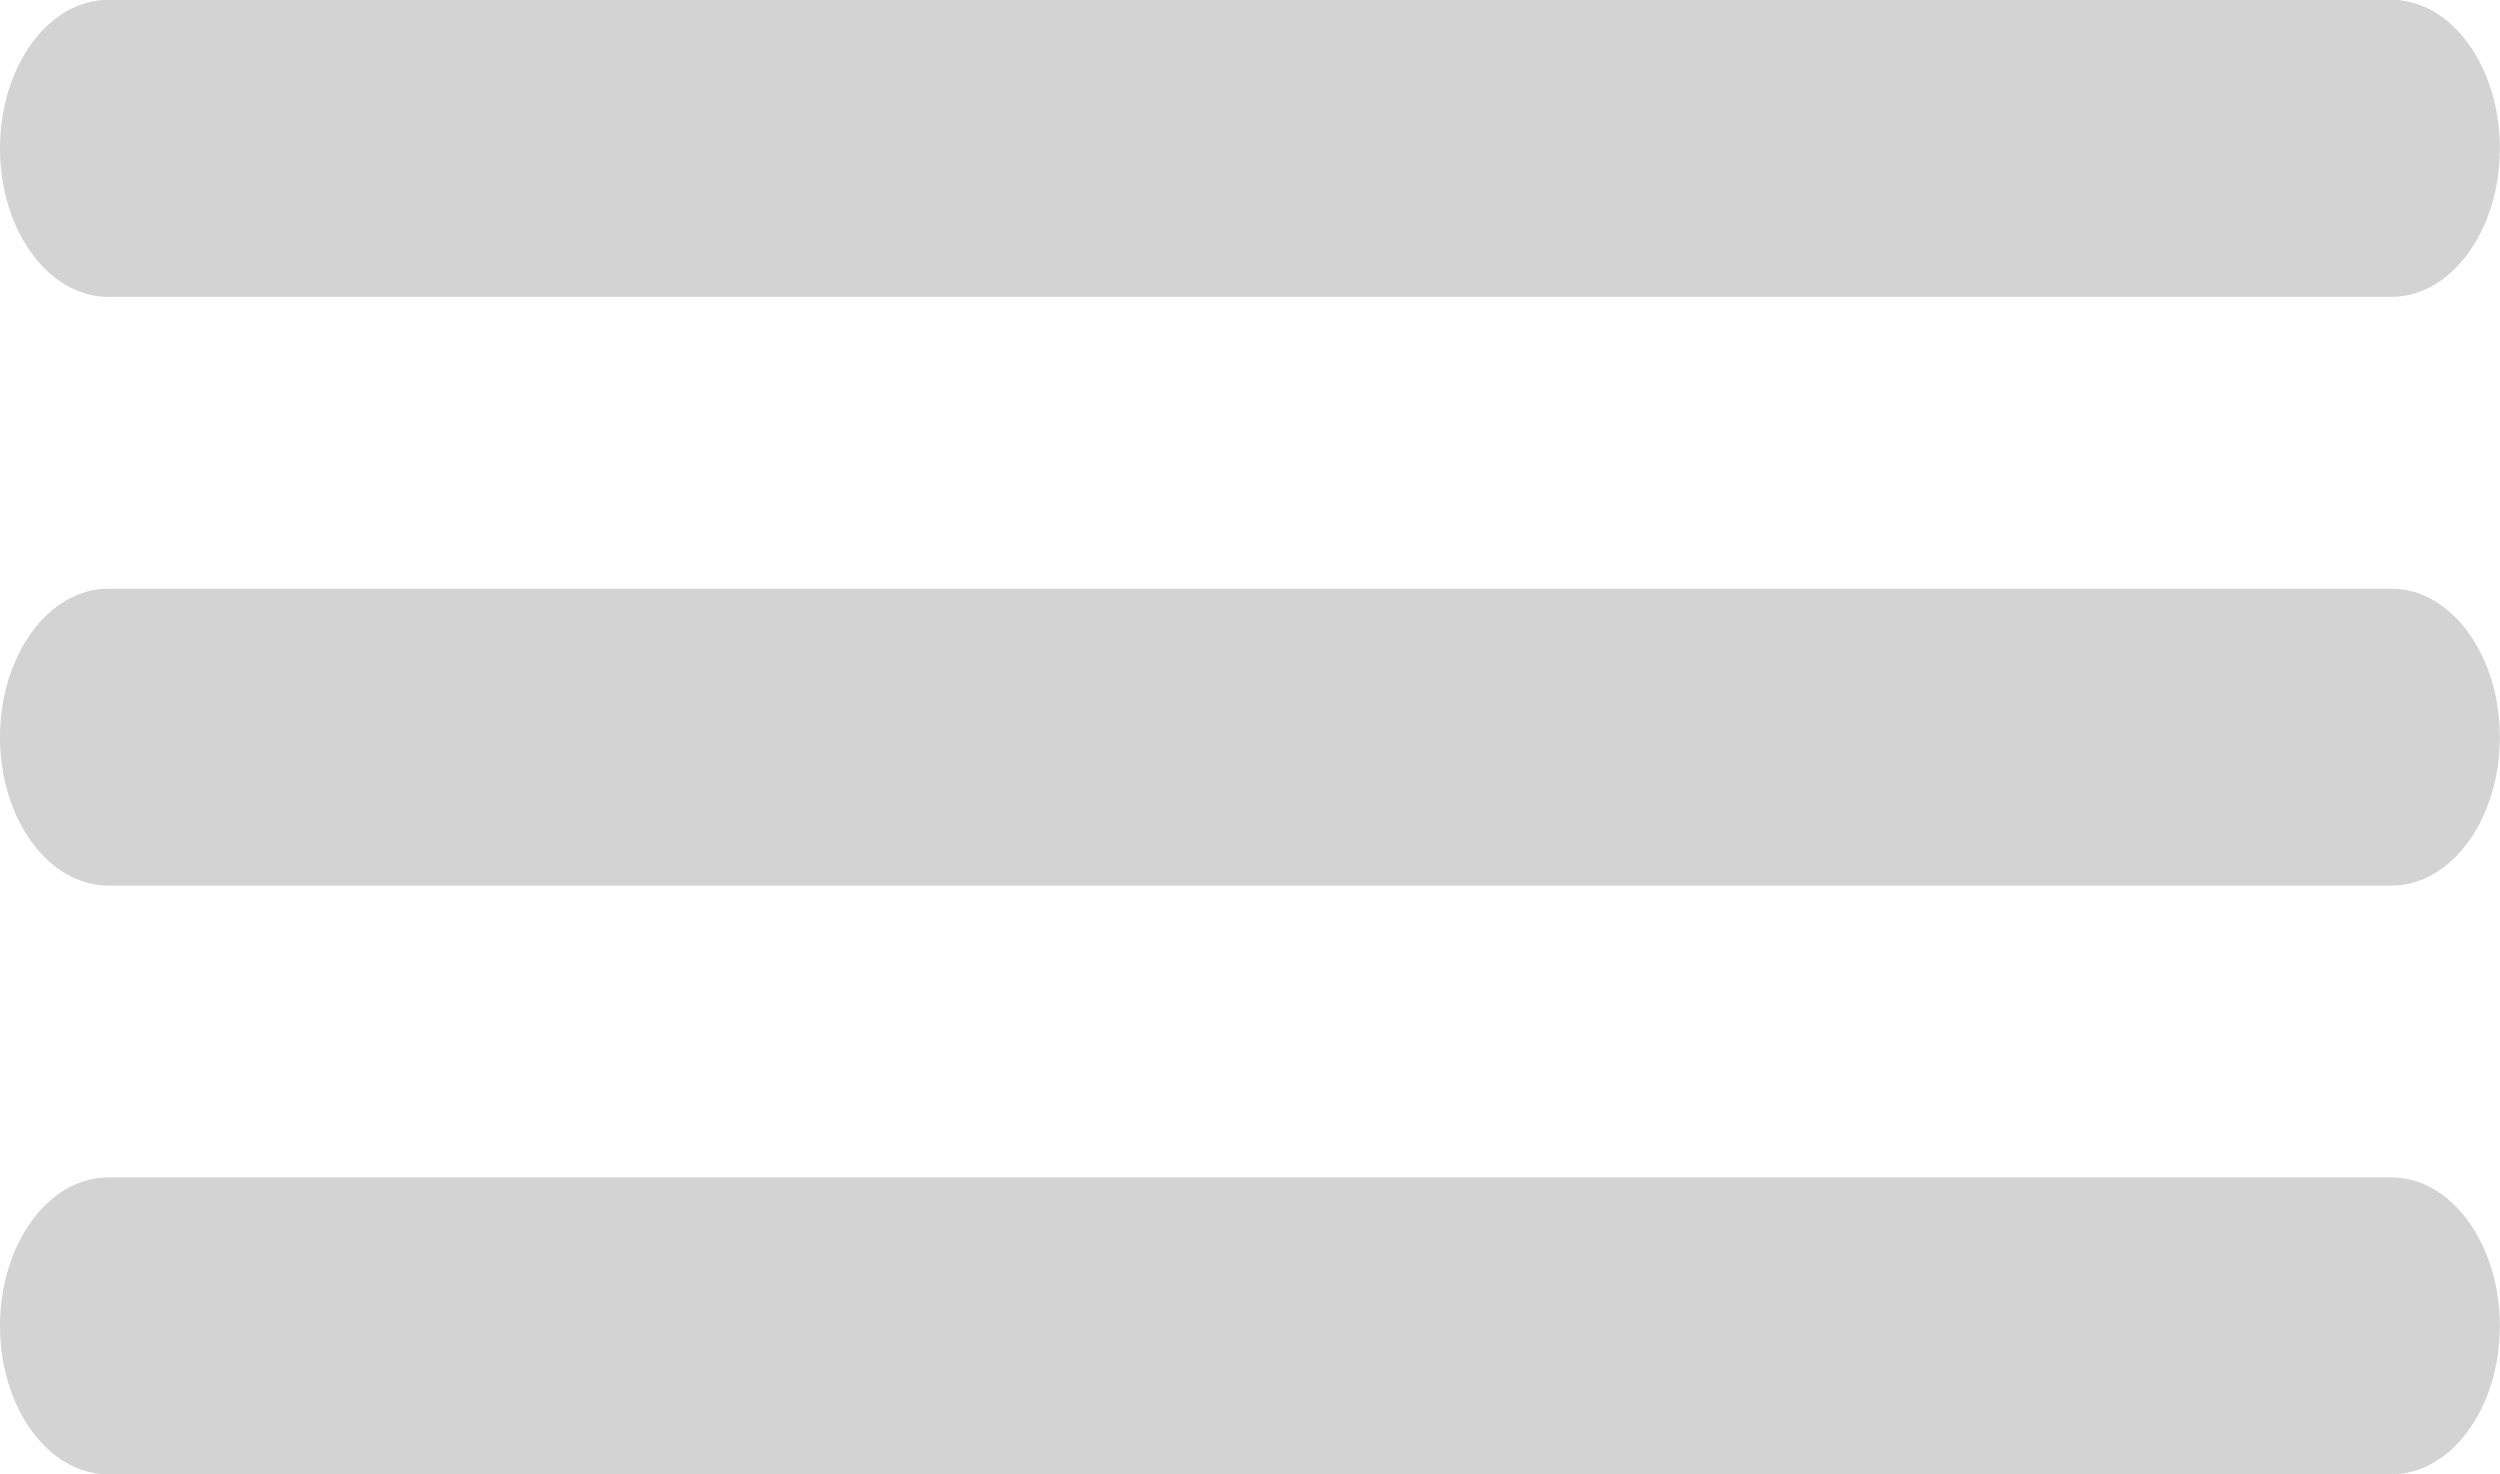 <svg xmlns="http://www.w3.org/2000/svg" width="16.986" height="10.017" viewBox="0 0 16.986 10.017"><path d="M1223.749,43.014c-.406,0-.735-.452-.735-1.008s.329-1.009.735-1.009h15.514c.406,0,.736.452.736,1.009s-.33,1.008-.736,1.008Zm0-4c-.406,0-.735-.453-.735-1.008s.329-1.009.735-1.009h15.514c.406,0,.736.452.736,1.009s-.33,1.008-.736,1.008Zm0-4c-.406,0-.735-.453-.735-1.009s.329-1.009.735-1.009h15.514c.406,0,.736.452.736,1.009s-.33,1.009-.736,1.009Z" transform="translate(-1223.014 -32.997)" fill="#d3d3d3"/></svg>